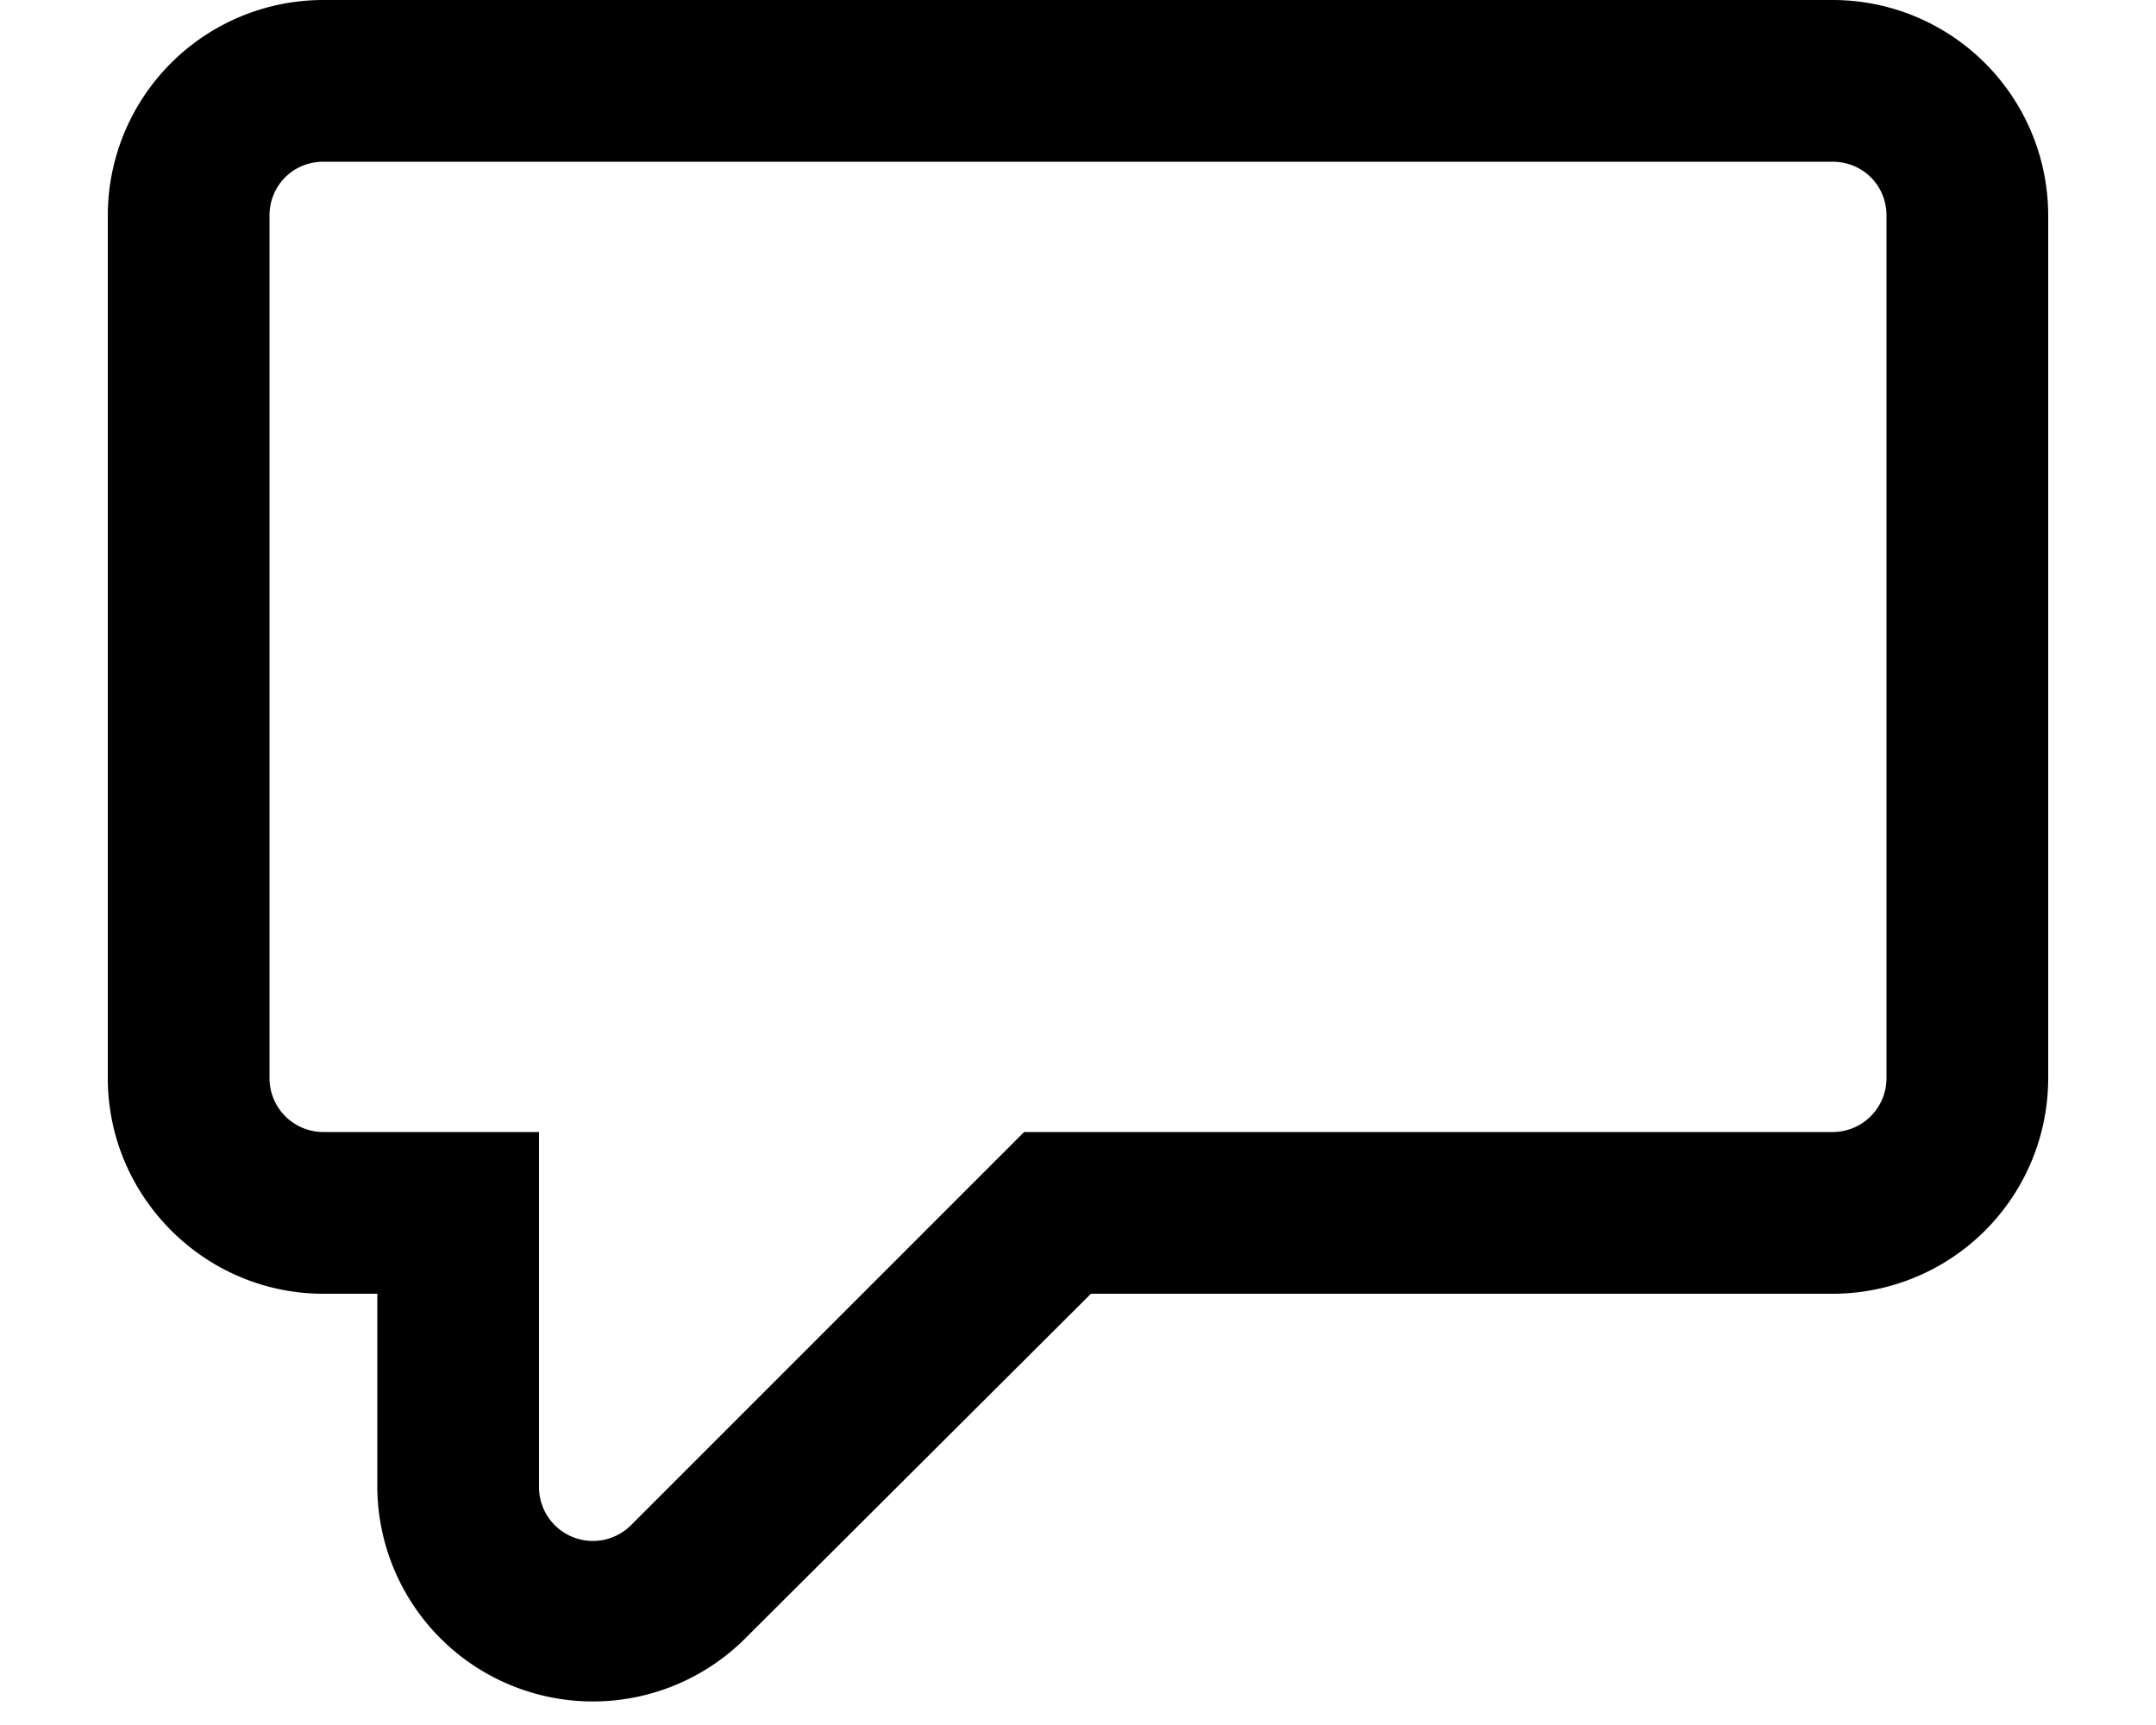<svg xmlns="http://www.w3.org/2000/svg" viewBox="0 0 20 16" fill="currentColor">
  <path fill-rule="evenodd" d="M10.12 12H17a2 2 0 0 0 2-2V2a2 2 0 0 0-2-2H3a2 2 0 0 0-2 2v8c0 1.1.9 2 2 2h.5v1.8a2 2 0 0 0 3.41 1.4l3.21-3.2zM17 1.5c.28 0 .5.22.5.5v8a.5.5 0 0 1-.5.5H9.5l-3.65 3.65a.5.5 0 0 1-.85-.36V10.5H3a.5.5 0 0 1-.5-.5V2c0-.28.22-.5.5-.5h14z"/>
</svg>
